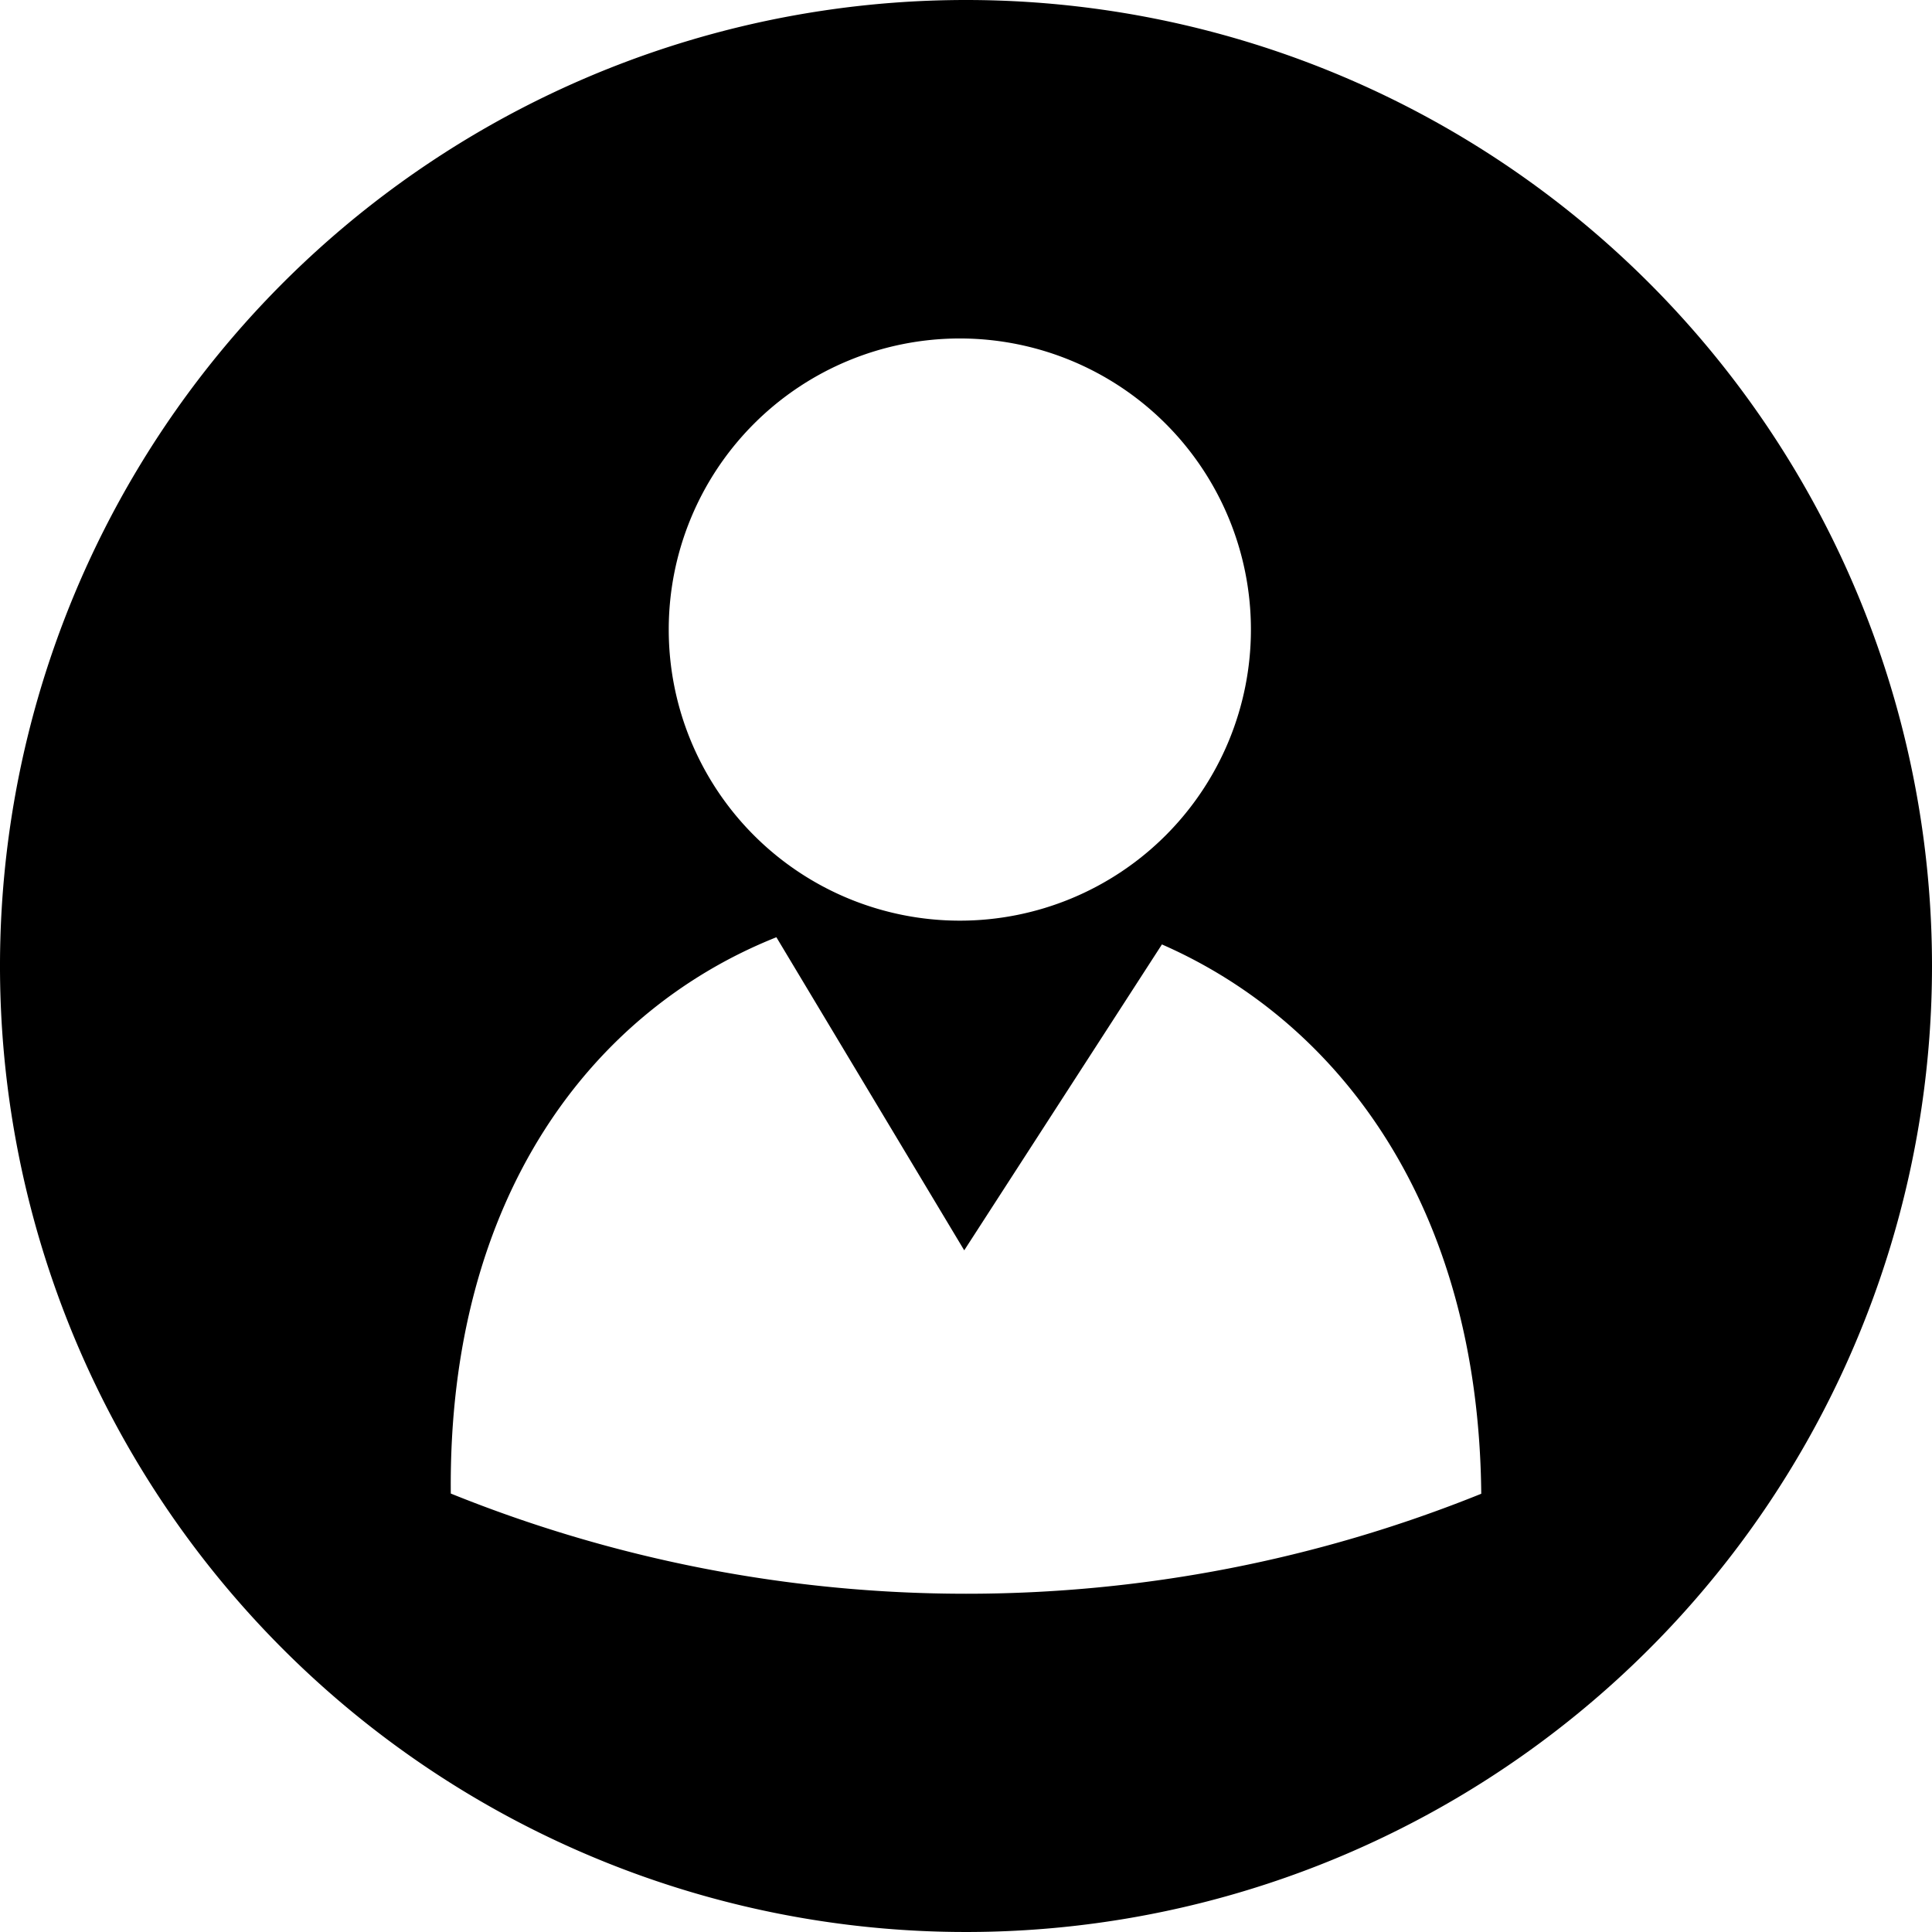 <svg xmlns="http://www.w3.org/2000/svg" width="36" height="36" viewBox="0 0 36 36"><defs></defs><path class="a" d="M50,32A18,18,0,1,0,68,50,18,18,0,0,0,50,32Zm-.115,6.307a5.424,5.424,0,1,1-5.424,5.424A5.424,5.424,0,0,1,49.885,38.307ZM40.4,59.83c-.055-5.558,2.662-9.01,6.067-10.366l3.5,5.834,3.684-5.7c3.286,1.44,5.9,4.85,5.95,10.236A25.641,25.641,0,0,1,40.4,59.83Z" transform="translate(-32 -32)"/></svg>